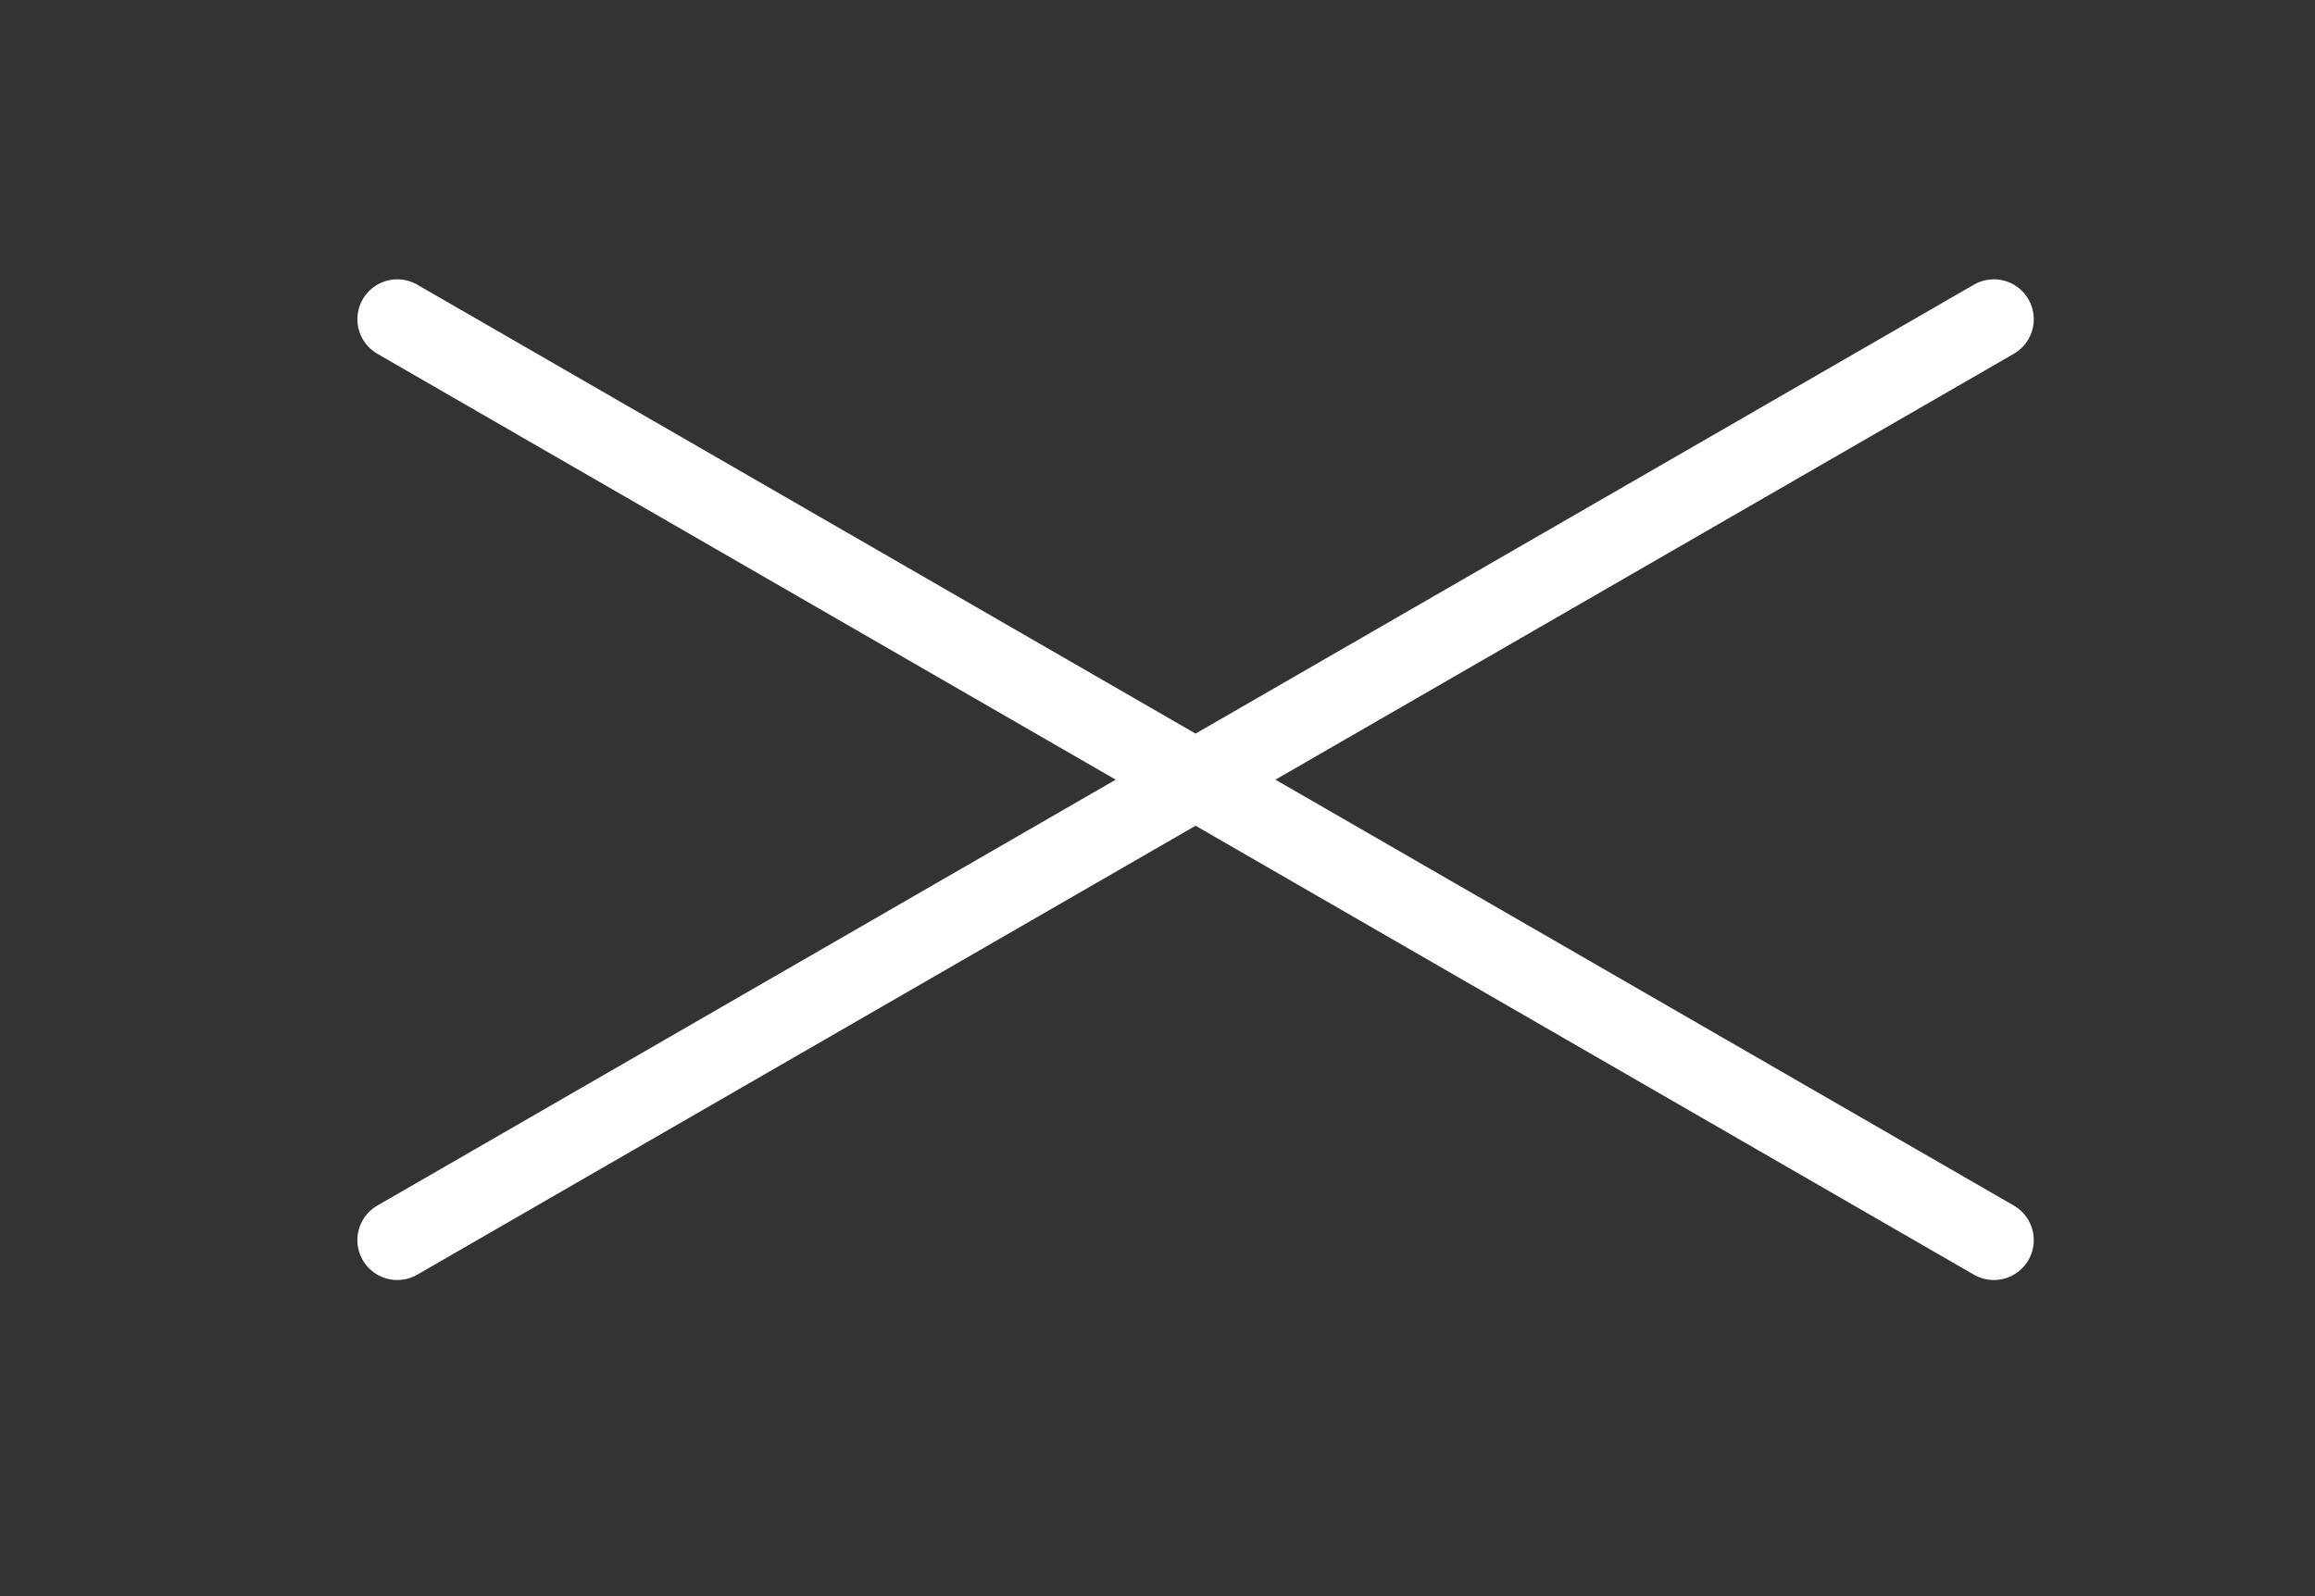 <svg width="29" height="20" viewBox="0 0 29 20" fill="none" xmlns="http://www.w3.org/2000/svg">
<rect x="0" y="0" width="29" height="20" fill="#333333" stroke="none"/>
<path d="M24.977 4L4.977 15.539" stroke="white" stroke-linecap="round" stroke-linejoin="round"/>
<path d="M4.977 4L24.977 15.539" stroke="white" stroke-linecap="round" stroke-linejoin="round"/>
</svg>
